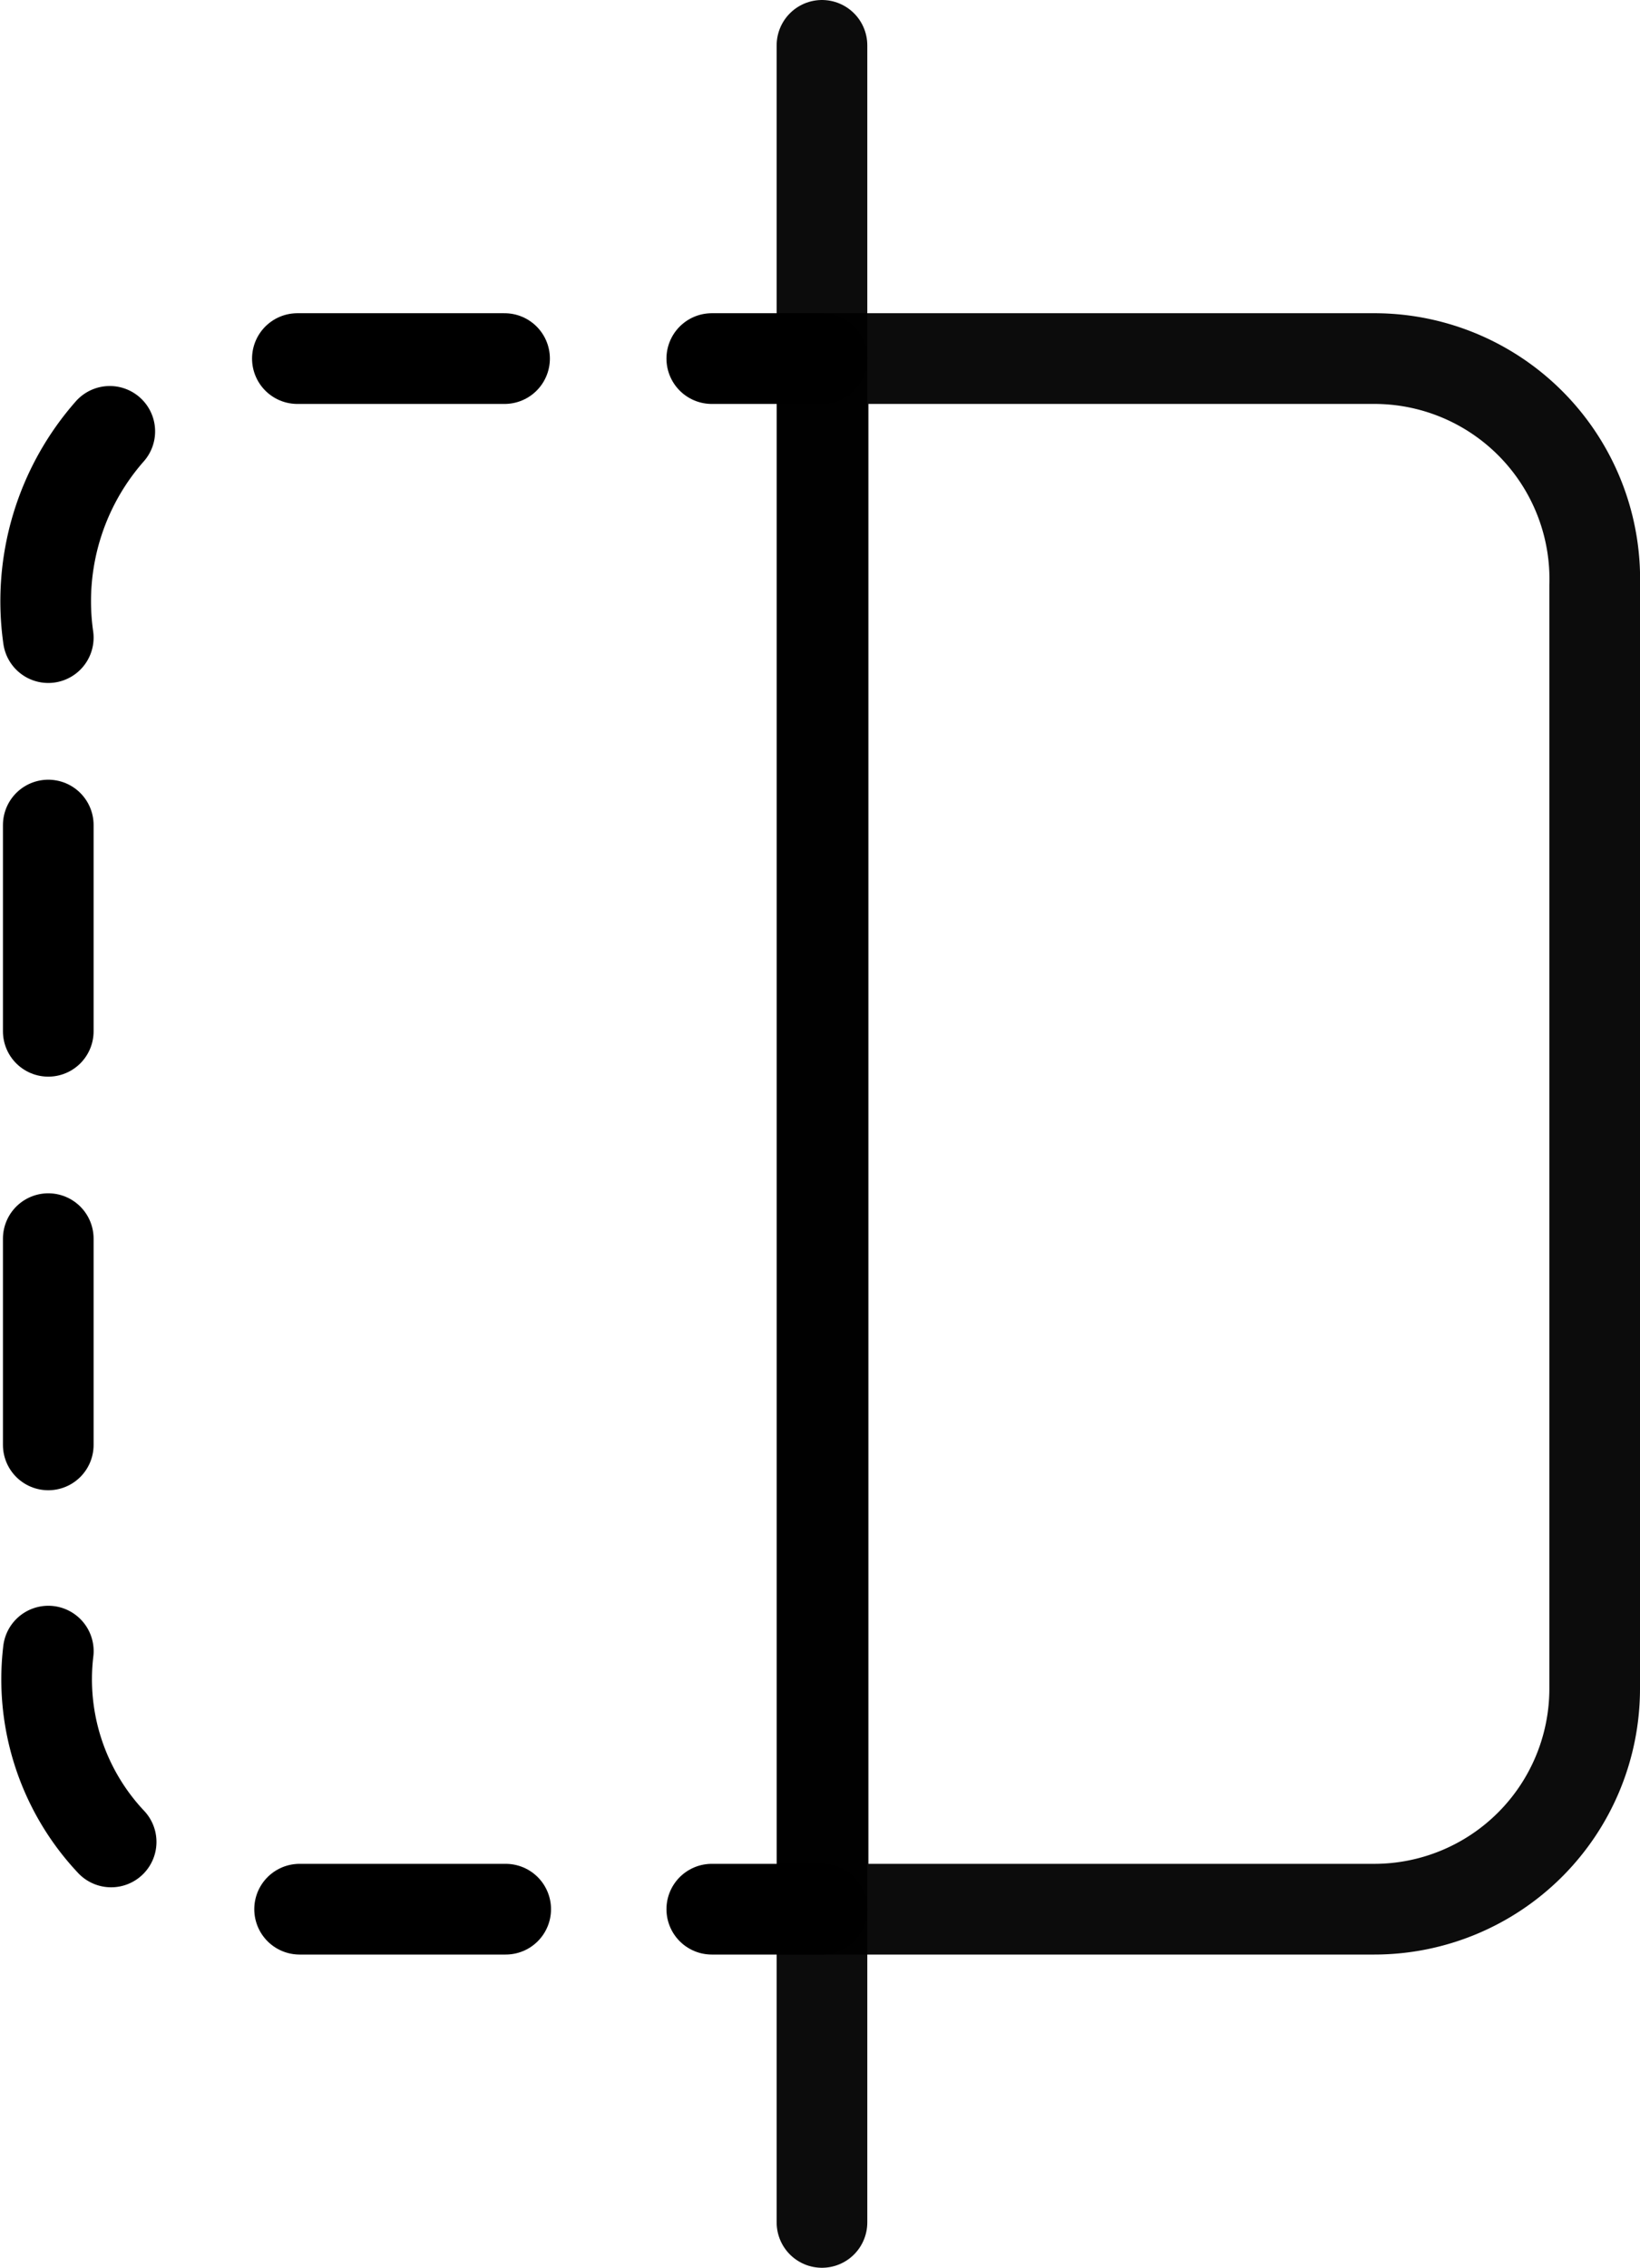<svg xmlns="http://www.w3.org/2000/svg" width="36.183" height="50" viewBox="0 0 36.183 50">
  <g id="Layer_2" data-name="Layer 2" transform="translate(0.522 0.5)">
    <g id="Layer_1" data-name="Layer 1" transform="translate(0.487 0.5)">
      <line id="Line_168" data-name="Line 168" y2="48" transform="translate(17.126)" fill="none" stroke="#000" stroke-linecap="round" stroke-miterlimit="10" stroke-width="2" opacity="0.95"/>
      <path id="Path_256" data-name="Path 256" d="M19.7,3.34H7.54V37.528H19.7a4.863,4.863,0,0,0,4.863-4.863V8.349A4.863,4.863,0,0,0,19.7,3.34Z" transform="translate(9.611 3.566)" fill="none" stroke="#000" stroke-linecap="round" stroke-miterlimit="10" stroke-width="2" opacity="0.95"/>
      <line id="Line_169" data-name="Line 169" x1="4.571" transform="translate(5.552 6.906)" fill="#000" stroke="#000" stroke-linecap="round" stroke-linejoin="round" stroke-width="2"/>
      <path id="Path_257" data-name="Path 257" d="M1.9,4A5.666,5.666,0,0,0,.543,8.547" transform="translate(-0.487 4.511)" fill="none" stroke="#000" stroke-linecap="round" stroke-linejoin="round" stroke-width="2"/>
      <line id="Line_170" data-name="Line 170" y2="4.547" transform="translate(0.056 17.191)" fill="#000" stroke="#000" stroke-linecap="round" stroke-linejoin="round" stroke-width="2"/>
      <line id="Line_171" data-name="Line 171" y2="4.547" transform="translate(0.056 26.31)" fill="#000" stroke="#000" stroke-linecap="round" stroke-linejoin="round" stroke-width="2"/>
      <path id="Path_258" data-name="Path 258" d="M.532,15.06a5.228,5.228,0,0,0,1.386,4.207" transform="translate(-0.475 20.344)" fill="none" stroke="#000" stroke-linecap="round" stroke-linejoin="round" stroke-width="2"/>
      <line id="Line_172" data-name="Line 172" x2="4.547" transform="translate(5.601 41.094)" fill="#000" stroke="#000" stroke-linecap="round" stroke-linejoin="round" stroke-width="2"/>
      <line id="Line_173" data-name="Line 173" x2="2.432" transform="translate(14.695 41.094)" fill="#000" stroke="#000" stroke-linecap="round" stroke-linejoin="round" stroke-width="2"/>
      <line id="Line_174" data-name="Line 174" x2="2.432" transform="translate(14.695 6.906)" fill="#000" stroke="#000" stroke-linecap="round" stroke-linejoin="round" stroke-width="2"/>
    </g>
  </g>
</svg>
